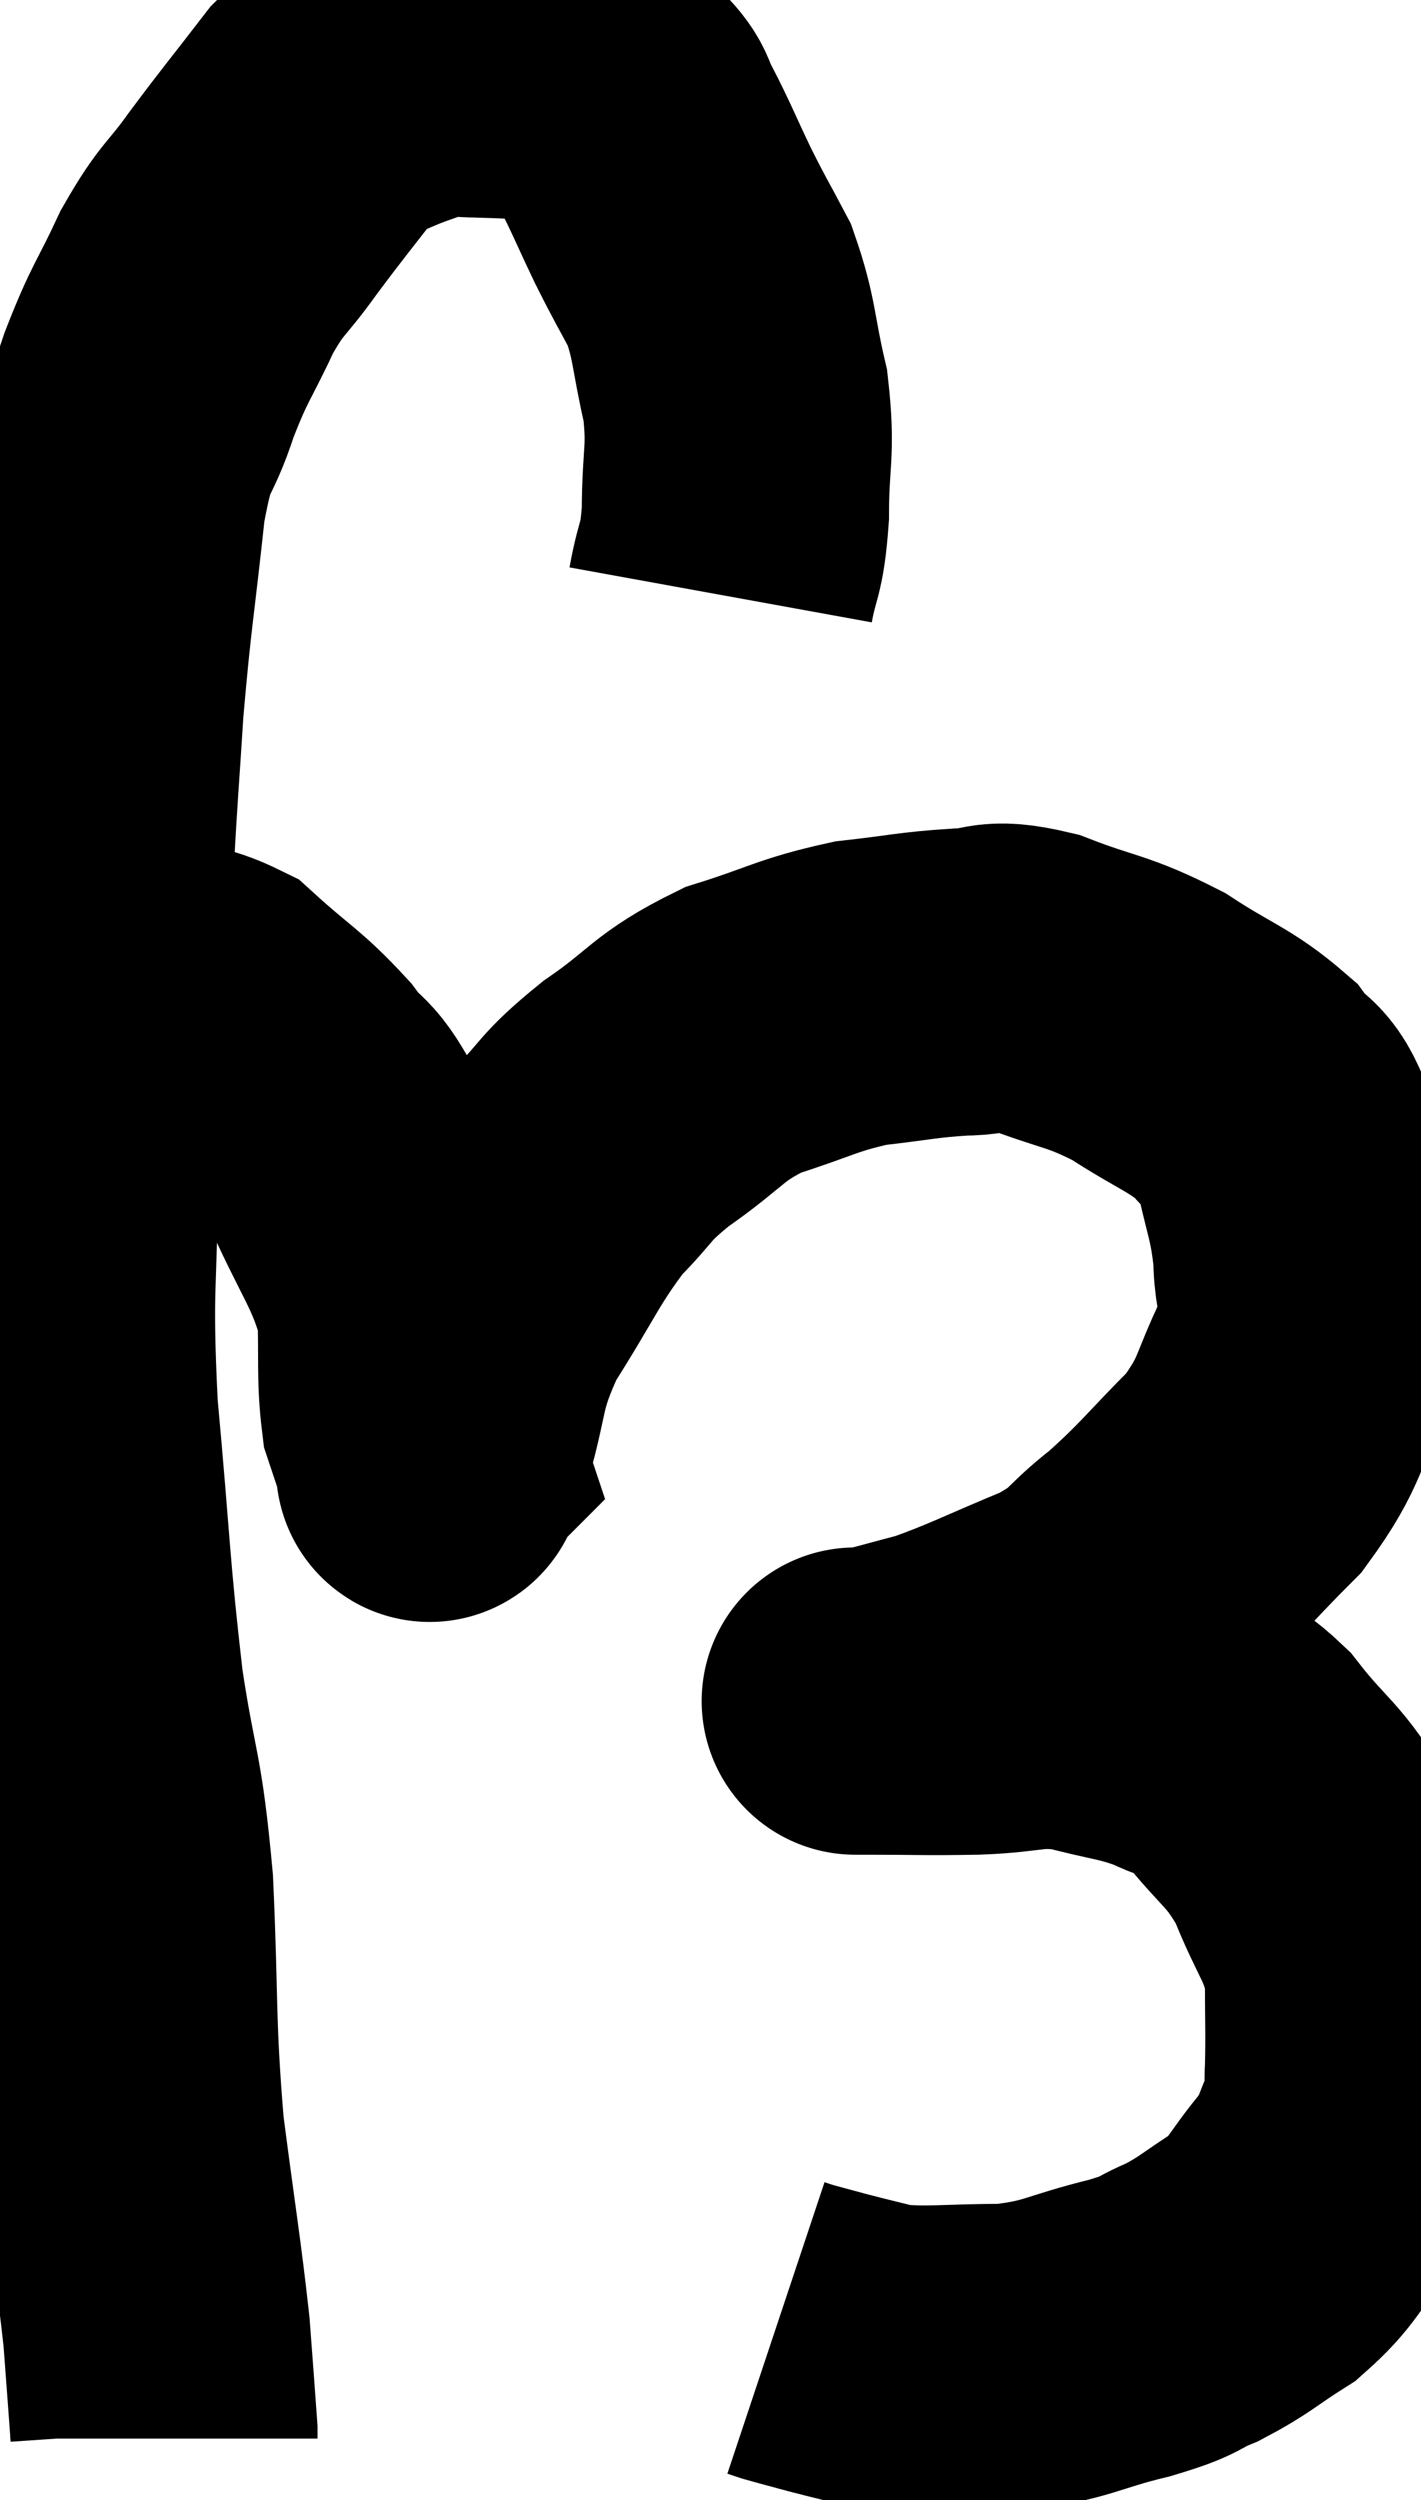 <svg xmlns="http://www.w3.org/2000/svg" viewBox="6.753 3.58 23.124 40.68" width="23.124" height="40.68"><path d="M 18.48 13.26 C 18.6 12.6, 18.66 12.75, 18.72 11.94 C 18.72 10.98, 18.825 10.95, 18.72 10.02 C 18.51 9.12, 18.555 8.955, 18.3 8.22 C 18 7.65, 18 7.68, 17.7 7.08 C 17.4 6.45, 17.34 6.285, 17.1 5.82 C 16.92 5.52, 17.025 5.505, 16.74 5.22 C 16.35 4.95, 16.515 4.83, 15.96 4.68 C 15.24 4.65, 15.075 4.635, 14.52 4.62 C 14.13 4.62, 14.175 4.53, 13.74 4.62 C 13.26 4.8, 13.2 4.8, 12.78 4.98 C 12.42 5.16, 12.54 4.86, 12.06 5.34 C 11.46 6.12, 11.385 6.195, 10.86 6.9 C 10.41 7.53, 10.38 7.425, 9.96 8.16 C 9.57 9, 9.525 8.955, 9.18 9.84 C 8.88 10.77, 8.82 10.395, 8.58 11.7 C 8.4 13.38, 8.355 13.5, 8.22 15.06 C 8.13 16.5, 8.145 16.065, 8.04 17.94 C 7.92 20.25, 7.86 20.415, 7.8 22.56 C 7.8 24.54, 7.695 24.39, 7.8 26.52 C 8.01 28.8, 7.995 29.145, 8.22 31.08 C 8.46 32.67, 8.535 32.46, 8.7 34.26 C 8.79 36.27, 8.73 36.465, 8.88 38.28 C 9.09 39.9, 9.165 40.305, 9.3 41.52 C 9.36 42.33, 9.39 42.705, 9.42 43.14 C 9.42 43.2, 9.42 43.23, 9.42 43.26 L 9.42 43.26" fill="none" stroke="black" stroke-width="5"></path><path d="M 8.7 19.8 C 9.45 19.89, 9.495 19.635, 10.2 19.98 C 10.86 20.58, 10.98 20.595, 11.52 21.18 C 11.94 21.75, 11.88 21.405, 12.36 22.32 C 12.9 23.58, 13.155 23.775, 13.44 24.84 C 13.47 25.71, 13.425 25.965, 13.5 26.58 C 13.62 26.94, 13.68 27.12, 13.74 27.3 C 13.74 27.3, 13.74 27.3, 13.74 27.3 C 13.74 27.3, 13.71 27.33, 13.74 27.3 C 13.8 27.24, 13.65 27.795, 13.86 27.18 C 14.22 26.01, 14.055 25.965, 14.58 24.84 C 15.27 23.76, 15.33 23.505, 15.96 22.68 C 16.53 22.11, 16.38 22.125, 17.1 21.54 C 17.97 20.94, 17.925 20.79, 18.84 20.34 C 19.8 20.04, 19.875 19.935, 20.76 19.74 C 21.57 19.65, 21.675 19.605, 22.38 19.56 C 22.98 19.56, 22.815 19.38, 23.58 19.56 C 24.51 19.92, 24.585 19.845, 25.44 20.28 C 26.22 20.79, 26.445 20.82, 27 21.3 C 27.33 21.75, 27.405 21.525, 27.66 22.2 C 27.84 23.1, 27.93 23.16, 28.02 24 C 28.02 24.78, 28.275 24.675, 28.02 25.56 C 27.51 26.55, 27.645 26.655, 27 27.54 C 26.22 28.32, 26.16 28.455, 25.44 29.1 C 24.78 29.61, 24.96 29.655, 24.12 30.12 C 23.1 30.54, 22.875 30.675, 22.08 30.96 C 21.51 31.11, 21.255 31.185, 20.94 31.26 C 20.88 31.26, 20.85 31.26, 20.82 31.26 C 20.82 31.26, 20.805 31.26, 20.82 31.26 C 20.85 31.26, 20.43 31.26, 20.88 31.26 C 21.75 31.26, 21.765 31.275, 22.62 31.26 C 23.46 31.23, 23.49 31.11, 24.3 31.2 C 25.08 31.41, 25.215 31.38, 25.86 31.62 C 26.37 31.89, 26.31 31.62, 26.88 32.16 C 27.51 32.97, 27.645 32.91, 28.14 33.78 C 28.5 34.71, 28.68 34.77, 28.86 35.64 C 28.86 36.45, 28.875 36.645, 28.86 37.26 C 28.83 37.68, 28.95 37.62, 28.8 38.1 C 28.53 38.64, 28.635 38.625, 28.26 39.18 C 27.78 39.75, 27.825 39.855, 27.3 40.32 C 26.73 40.68, 26.7 40.755, 26.16 41.04 C 25.65 41.25, 25.89 41.235, 25.14 41.46 C 24.15 41.7, 24.15 41.82, 23.16 41.94 C 22.17 41.94, 21.915 42, 21.18 41.94 C 20.7 41.82, 20.625 41.805, 20.22 41.7 C 19.89 41.61, 19.77 41.58, 19.56 41.52 C 19.47 41.49, 19.425 41.475, 19.38 41.46 L 19.38 41.46" fill="none" stroke="black" stroke-width="5"></path></svg>